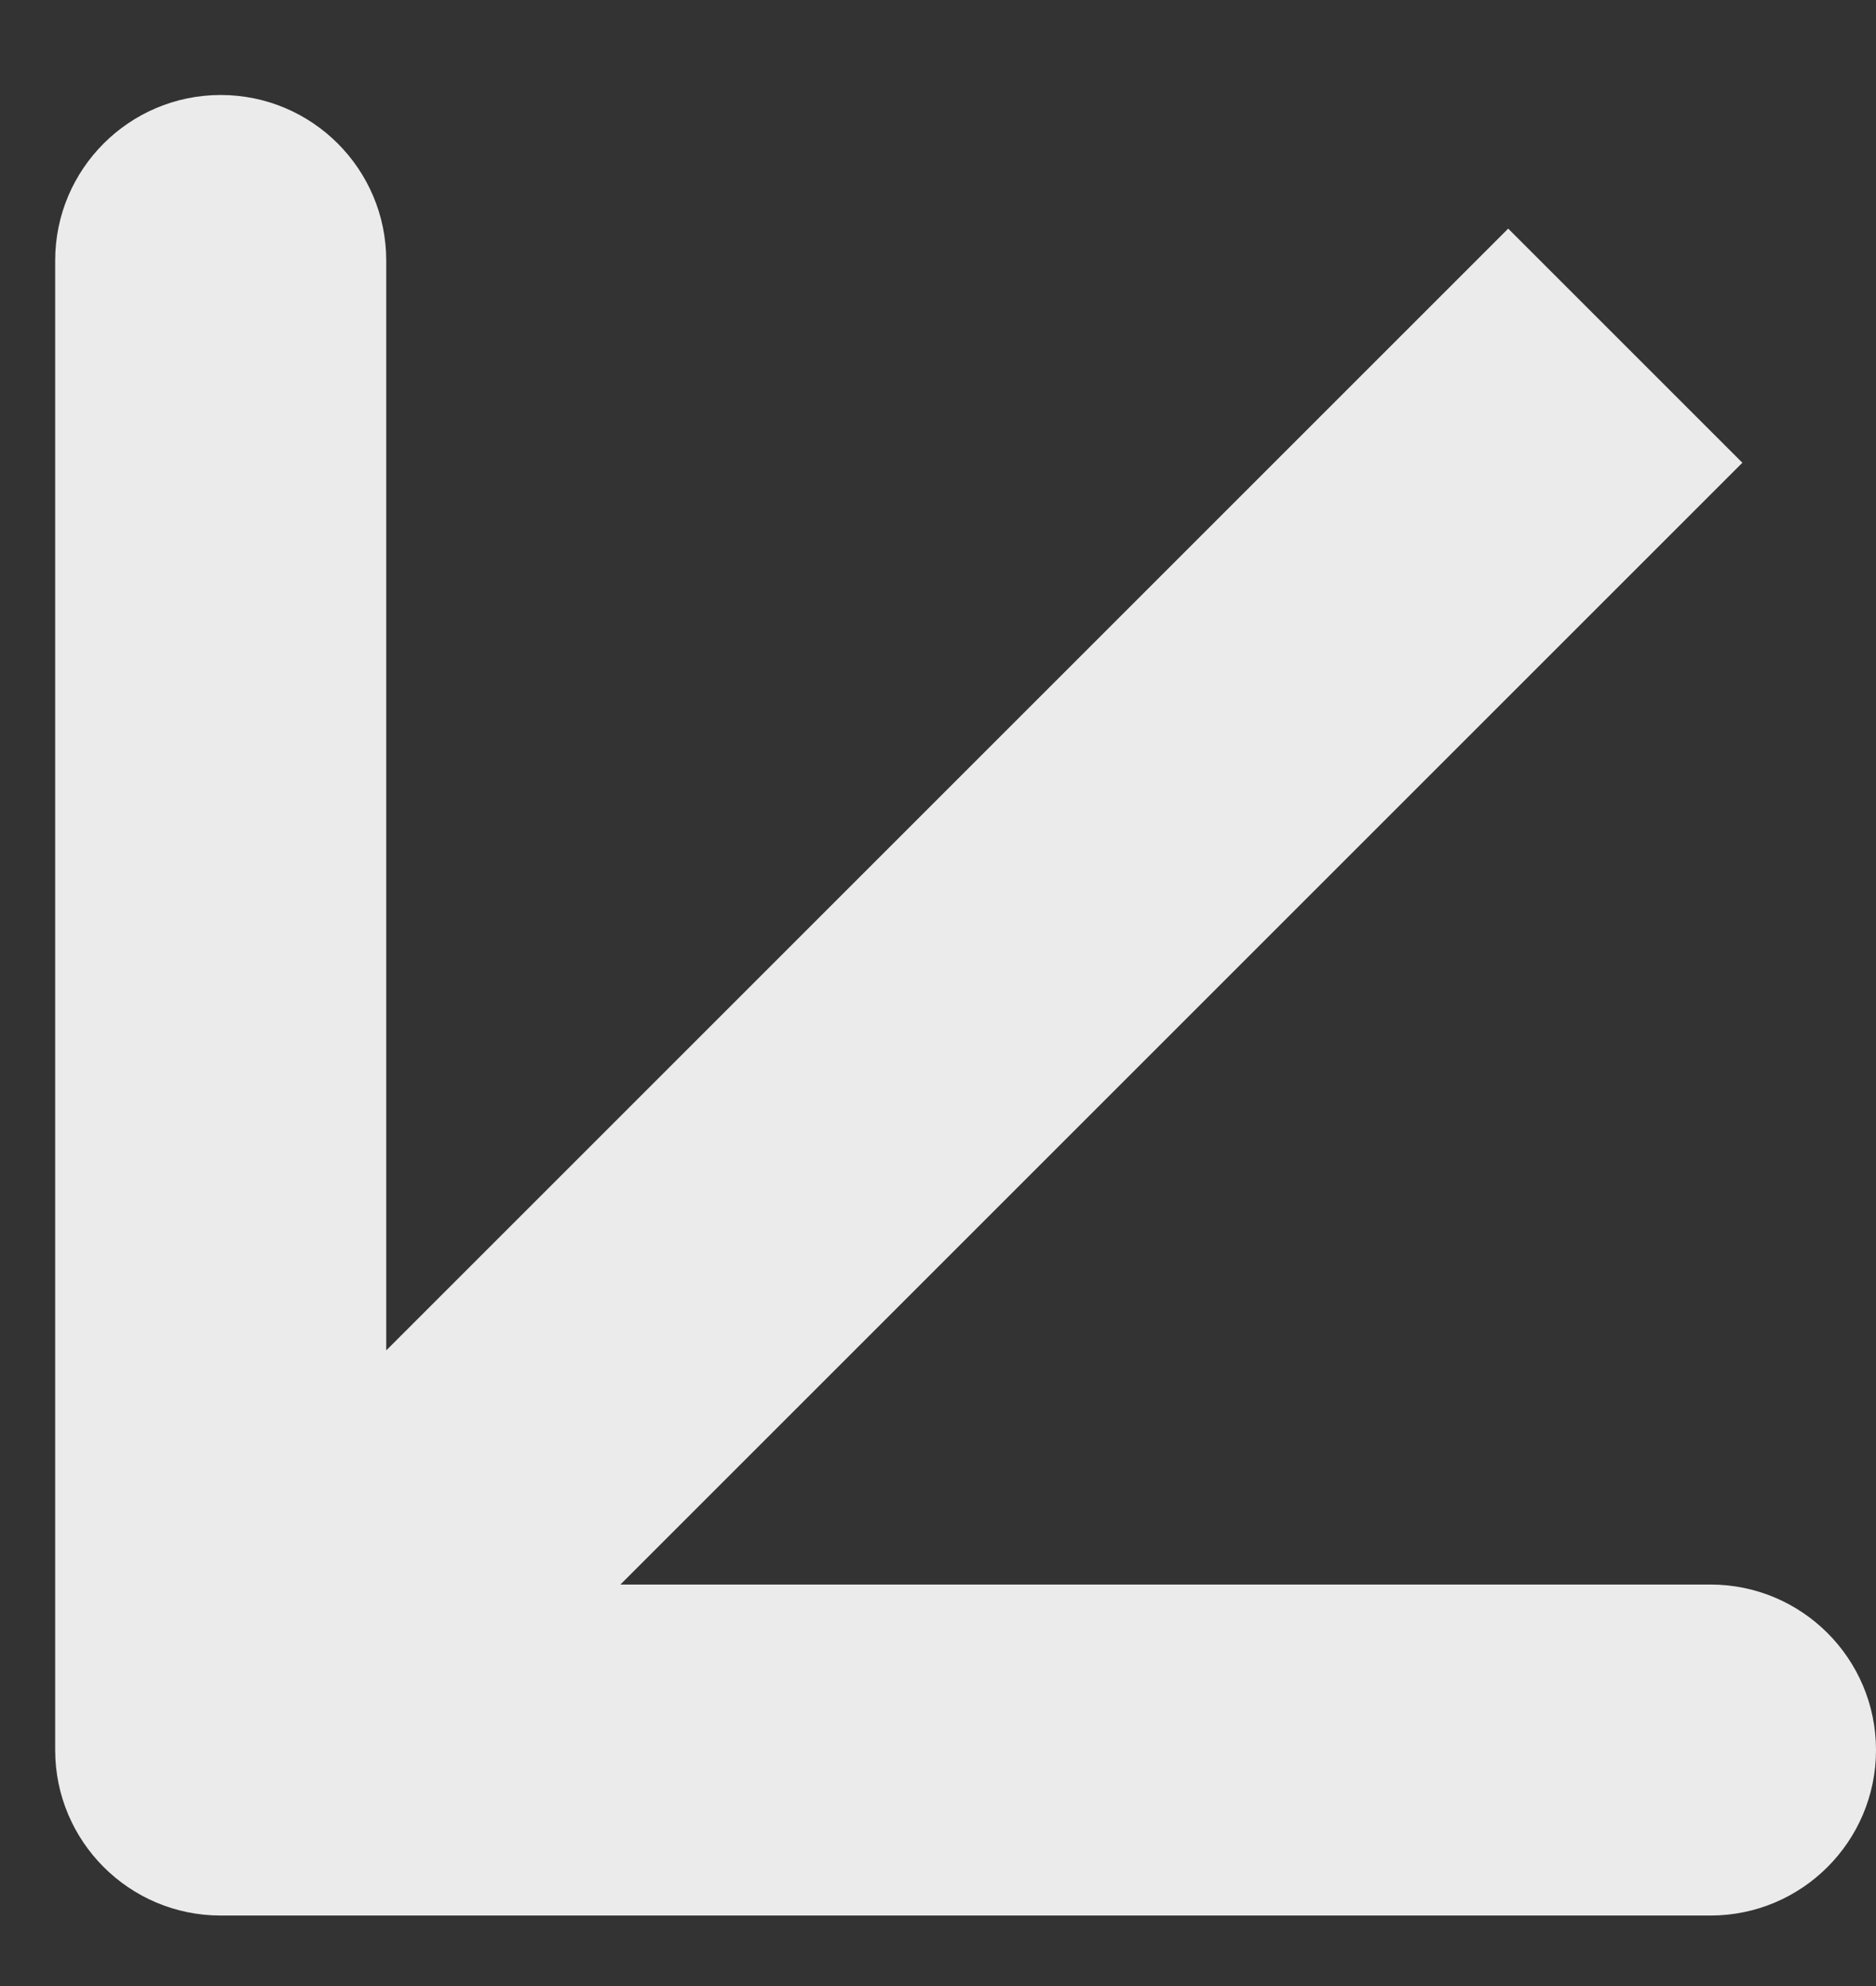 <svg width="17" height="18" viewBox="0 0 17 18" fill="none" xmlns="http://www.w3.org/2000/svg">
<rect x="0" y="0" width="17" height="18" fill="#333333" stroke="none"/>
<path d="M0.5 15.861C0.5 16.689 1.172 17.361 2 17.361L15.5 17.361C16.328 17.361 17 16.689 17 15.861C17 15.033 16.328 14.361 15.5 14.361H3.5V2.361C3.5 1.533 2.828 0.861 2 0.861C1.172 0.861 0.5 1.533 0.5 2.361L0.5 15.861ZM13.667 2.072L0.939 14.8L3.061 16.922L15.789 4.194L13.667 2.072Z" fill="#EBEBEB"/>
</svg>
